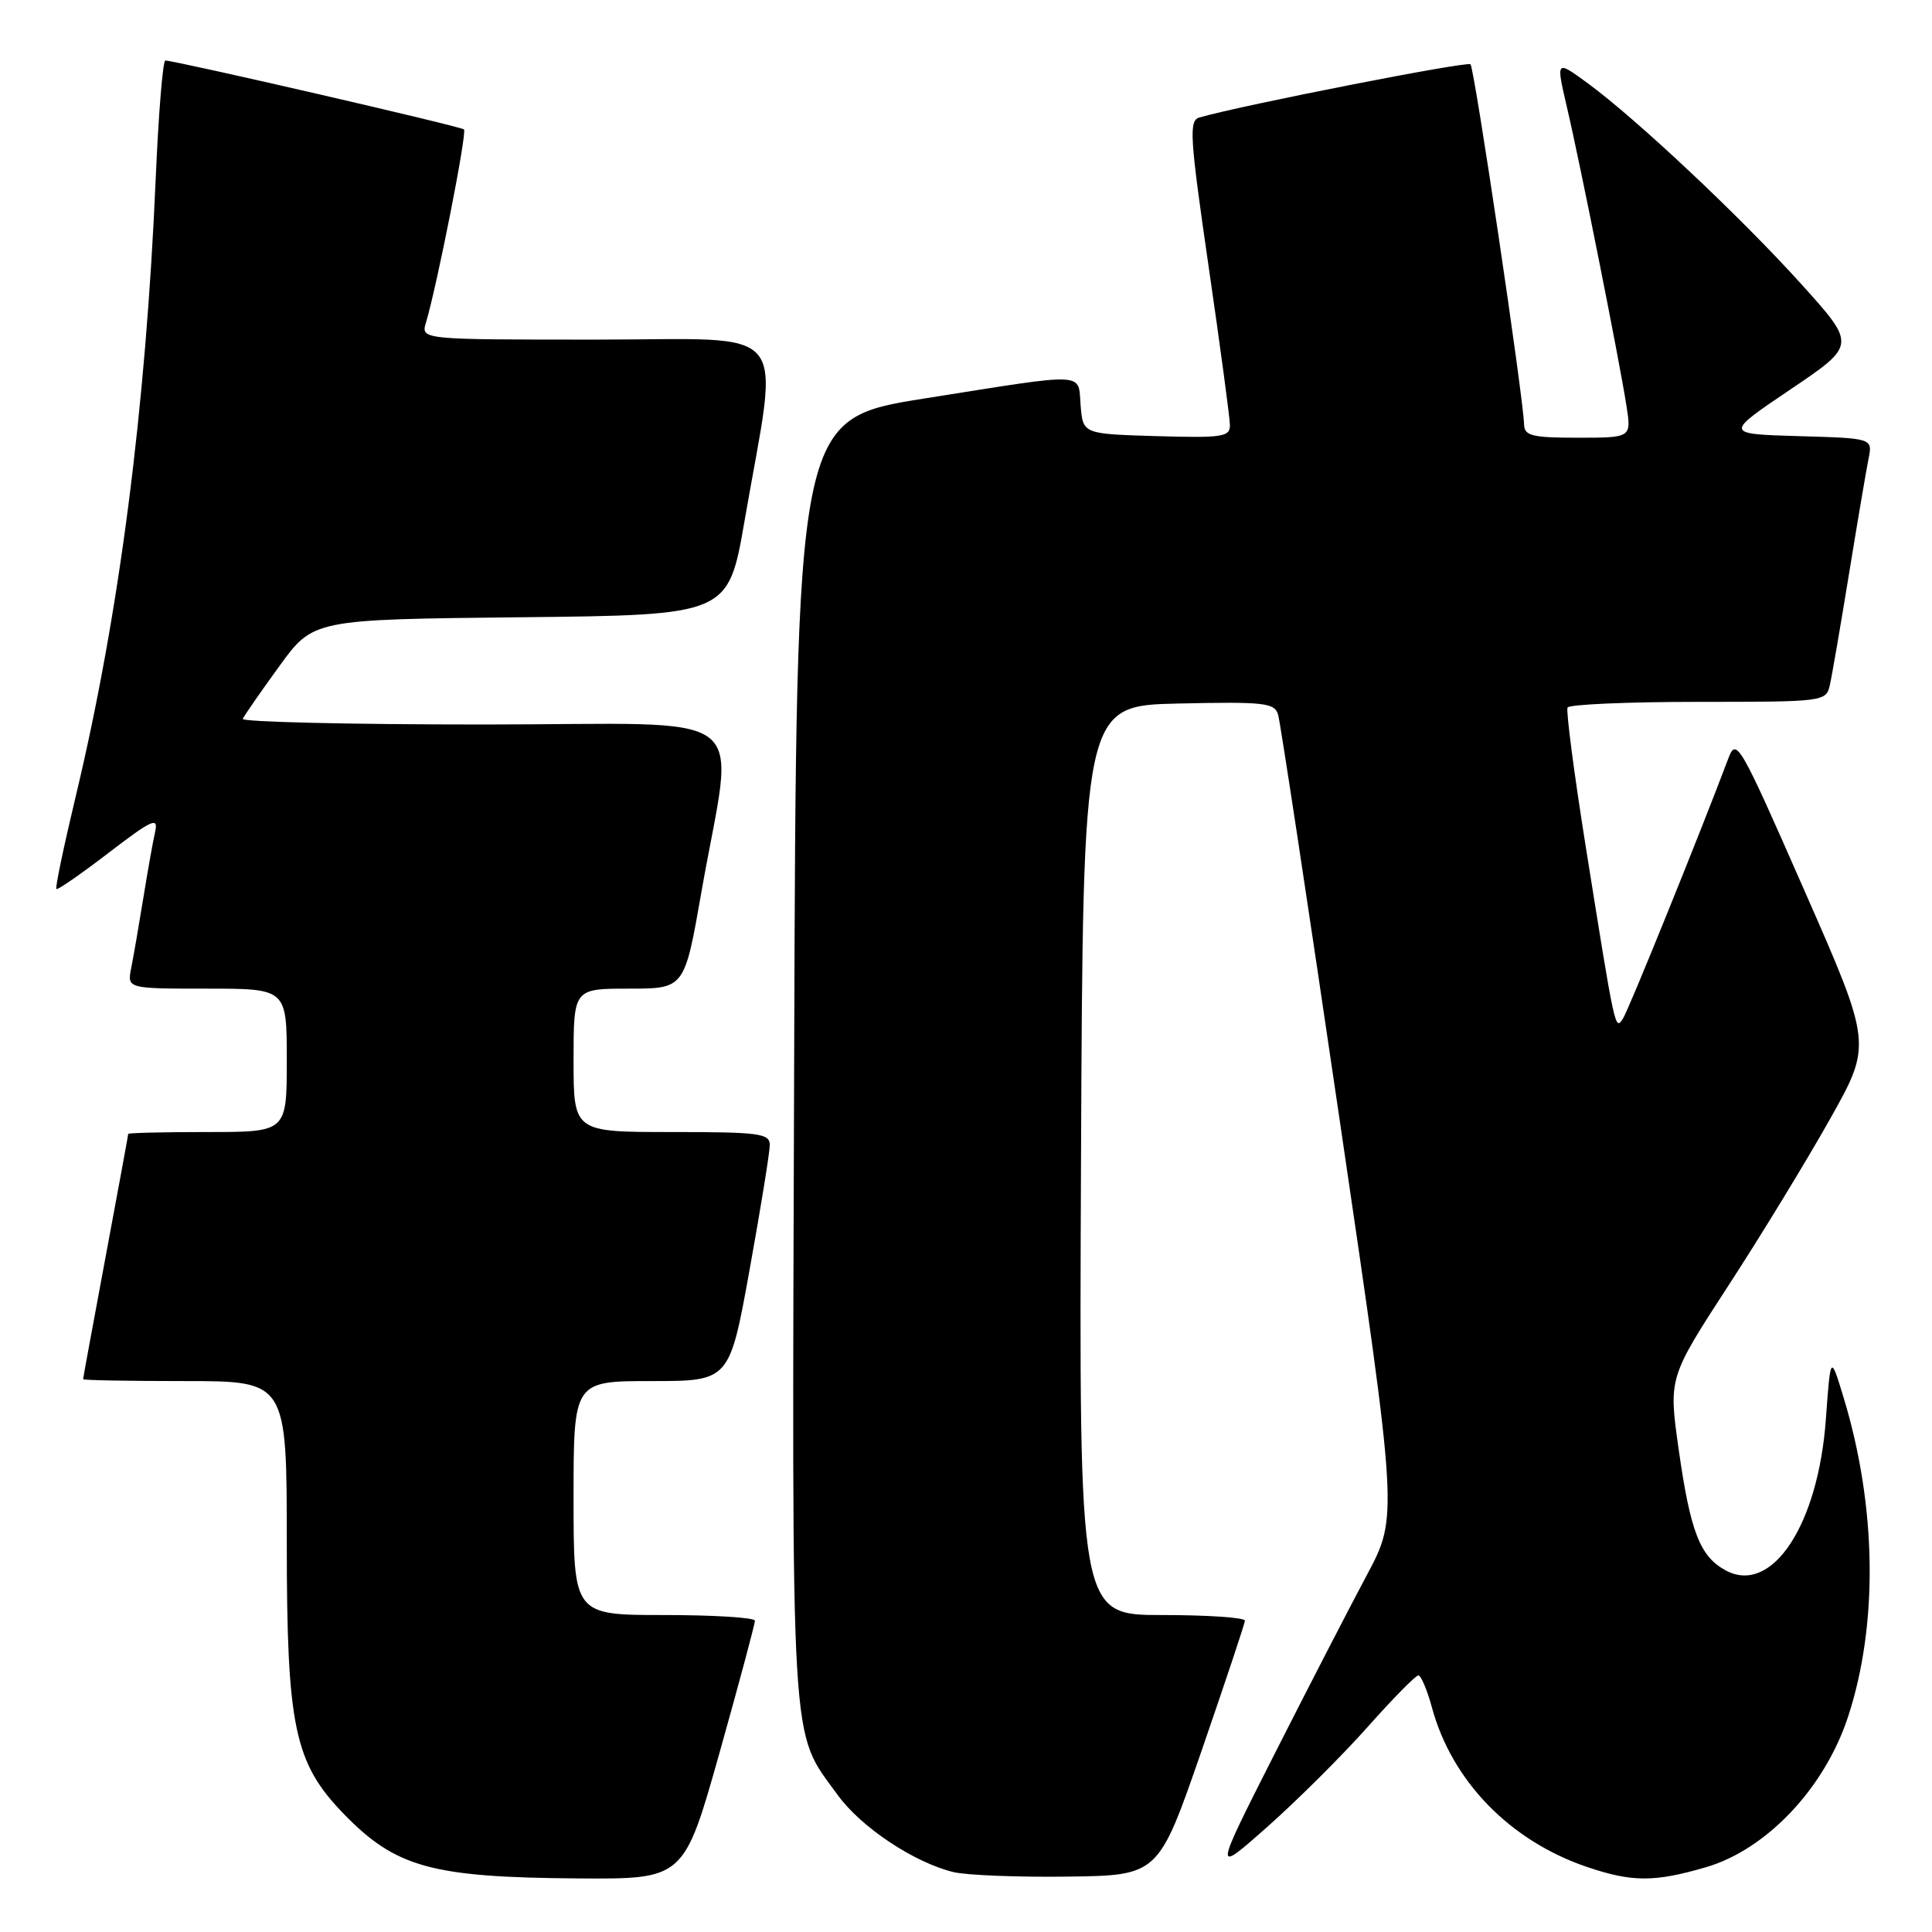 <?xml version="1.0" encoding="UTF-8" standalone="no"?>
<!DOCTYPE svg PUBLIC "-//W3C//DTD SVG 1.1//EN" "http://www.w3.org/Graphics/SVG/1.1/DTD/svg11.dtd" >
<svg xmlns="http://www.w3.org/2000/svg" xmlns:xlink="http://www.w3.org/1999/xlink" version="1.1" viewBox="0 0 256 256">
 <g >
 <path fill="currentColor"
d=" M 95.34 232.25 C 97.93 223.04 100.04 215.16 100.03 214.75 C 100.01 214.34 94.60 214.00 88.00 214.00 C 76.00 214.00 76.00 214.00 76.00 198.50 C 76.00 183.00 76.00 183.00 86.33 183.00 C 96.66 183.00 96.66 183.00 99.33 168.22 C 100.80 160.09 102.00 152.66 102.00 151.72 C 102.00 150.18 100.62 150.00 89.00 150.00 C 76.00 150.00 76.00 150.00 76.00 140.50 C 76.00 131.00 76.00 131.00 83.35 131.00 C 90.70 131.00 90.70 131.00 92.93 118.26 C 97.30 93.23 100.89 96.00 64.06 96.00 C 46.33 96.00 31.98 95.66 32.17 95.25 C 32.35 94.84 34.52 91.70 37.00 88.29 C 41.50 82.08 41.50 82.08 69.00 81.79 C 96.50 81.50 96.50 81.50 98.66 69.00 C 103.26 42.40 105.39 45.00 78.98 45.00 C 55.77 45.00 55.77 45.00 56.44 42.75 C 57.92 37.82 61.91 17.57 61.48 17.15 C 61.09 16.75 23.50 8.09 21.91 8.02 C 21.58 8.01 21.01 14.97 20.64 23.48 C 19.32 54.20 15.81 81.37 10.04 105.50 C 8.46 112.10 7.30 117.63 7.47 117.80 C 7.63 117.96 10.75 115.80 14.41 112.99 C 20.17 108.58 21.00 108.21 20.56 110.20 C 20.27 111.46 19.57 115.42 18.99 119.00 C 18.41 122.58 17.69 126.74 17.39 128.25 C 16.84 131.00 16.84 131.00 27.42 131.00 C 38.00 131.00 38.00 131.00 38.00 140.50 C 38.00 150.00 38.00 150.00 27.50 150.00 C 21.72 150.00 17.00 150.11 16.99 150.25 C 16.99 150.39 15.64 157.70 14.00 166.50 C 12.36 175.30 11.01 182.61 11.01 182.75 C 11.00 182.89 17.07 183.00 24.50 183.00 C 38.00 183.00 38.00 183.00 38.00 204.46 C 38.00 228.85 39.00 233.61 45.57 240.37 C 52.45 247.45 57.20 248.76 76.56 248.90 C 90.62 249.00 90.62 249.00 95.34 232.25 Z  M 159.21 232.00 C 162.34 222.93 164.93 215.16 164.96 214.75 C 164.98 214.34 160.05 214.00 153.99 214.00 C 142.98 214.00 142.98 214.00 143.24 153.75 C 143.50 93.50 143.50 93.50 156.17 93.22 C 167.60 92.97 168.90 93.12 169.36 94.72 C 169.65 95.70 173.34 120.00 177.56 148.73 C 185.25 200.97 185.25 200.97 181.10 208.73 C 178.82 213.00 173.31 223.68 168.87 232.44 C 160.79 248.39 160.79 248.39 167.97 242.03 C 171.92 238.52 177.88 232.59 181.22 228.83 C 184.56 225.07 187.58 222.00 187.94 222.00 C 188.29 222.00 189.10 223.91 189.74 226.25 C 192.38 236.00 200.07 243.91 210.28 247.38 C 216.27 249.41 219.22 249.41 226.07 247.41 C 234.10 245.05 241.76 236.94 244.87 227.50 C 248.90 215.25 248.68 199.60 244.27 185.13 C 242.56 179.50 242.56 179.50 241.94 188.01 C 240.94 202.06 234.80 211.37 228.69 208.10 C 225.26 206.27 223.98 202.98 222.43 192.03 C 221.09 182.56 221.09 182.56 229.04 170.32 C 233.42 163.59 239.48 153.64 242.52 148.22 C 248.05 138.37 248.05 138.37 239.08 117.97 C 230.46 98.34 230.07 97.68 229.00 100.53 C 225.24 110.51 215.84 133.73 215.07 134.93 C 214.00 136.61 214.05 136.81 210.09 112.00 C 208.56 102.38 207.49 94.16 207.71 93.75 C 207.94 93.34 215.73 93.00 225.04 93.00 C 241.77 93.00 241.97 92.97 242.47 90.75 C 242.75 89.51 243.89 82.88 245.01 76.00 C 246.13 69.12 247.29 62.28 247.59 60.79 C 248.14 58.07 248.14 58.07 238.32 57.79 C 228.50 57.50 228.50 57.50 237.23 51.61 C 245.96 45.72 245.96 45.72 238.73 37.70 C 230.74 28.83 216.79 15.71 210.33 10.99 C 206.17 7.95 206.17 7.95 207.63 14.22 C 209.39 21.72 214.58 47.76 215.51 53.75 C 216.18 58.00 216.18 58.00 209.09 58.00 C 203.02 58.00 201.99 57.75 201.95 56.25 C 201.85 52.61 195.37 9.03 194.85 8.52 C 194.42 8.08 164.61 13.93 158.92 15.57 C 157.52 15.98 157.65 18.10 160.14 35.26 C 161.68 45.84 162.95 55.30 162.97 56.29 C 163.00 57.90 162.06 58.04 153.25 57.79 C 143.50 57.50 143.50 57.50 143.19 53.75 C 142.82 49.26 144.42 49.33 122.50 52.80 C 105.50 55.50 105.50 55.50 105.23 140.50 C 104.93 233.93 104.64 229.06 111.01 237.86 C 114.10 242.12 121.11 246.79 126.33 248.06 C 128.07 248.48 134.90 248.75 141.50 248.66 C 153.50 248.50 153.50 248.50 159.21 232.00 Z "/>
</g>
</svg>